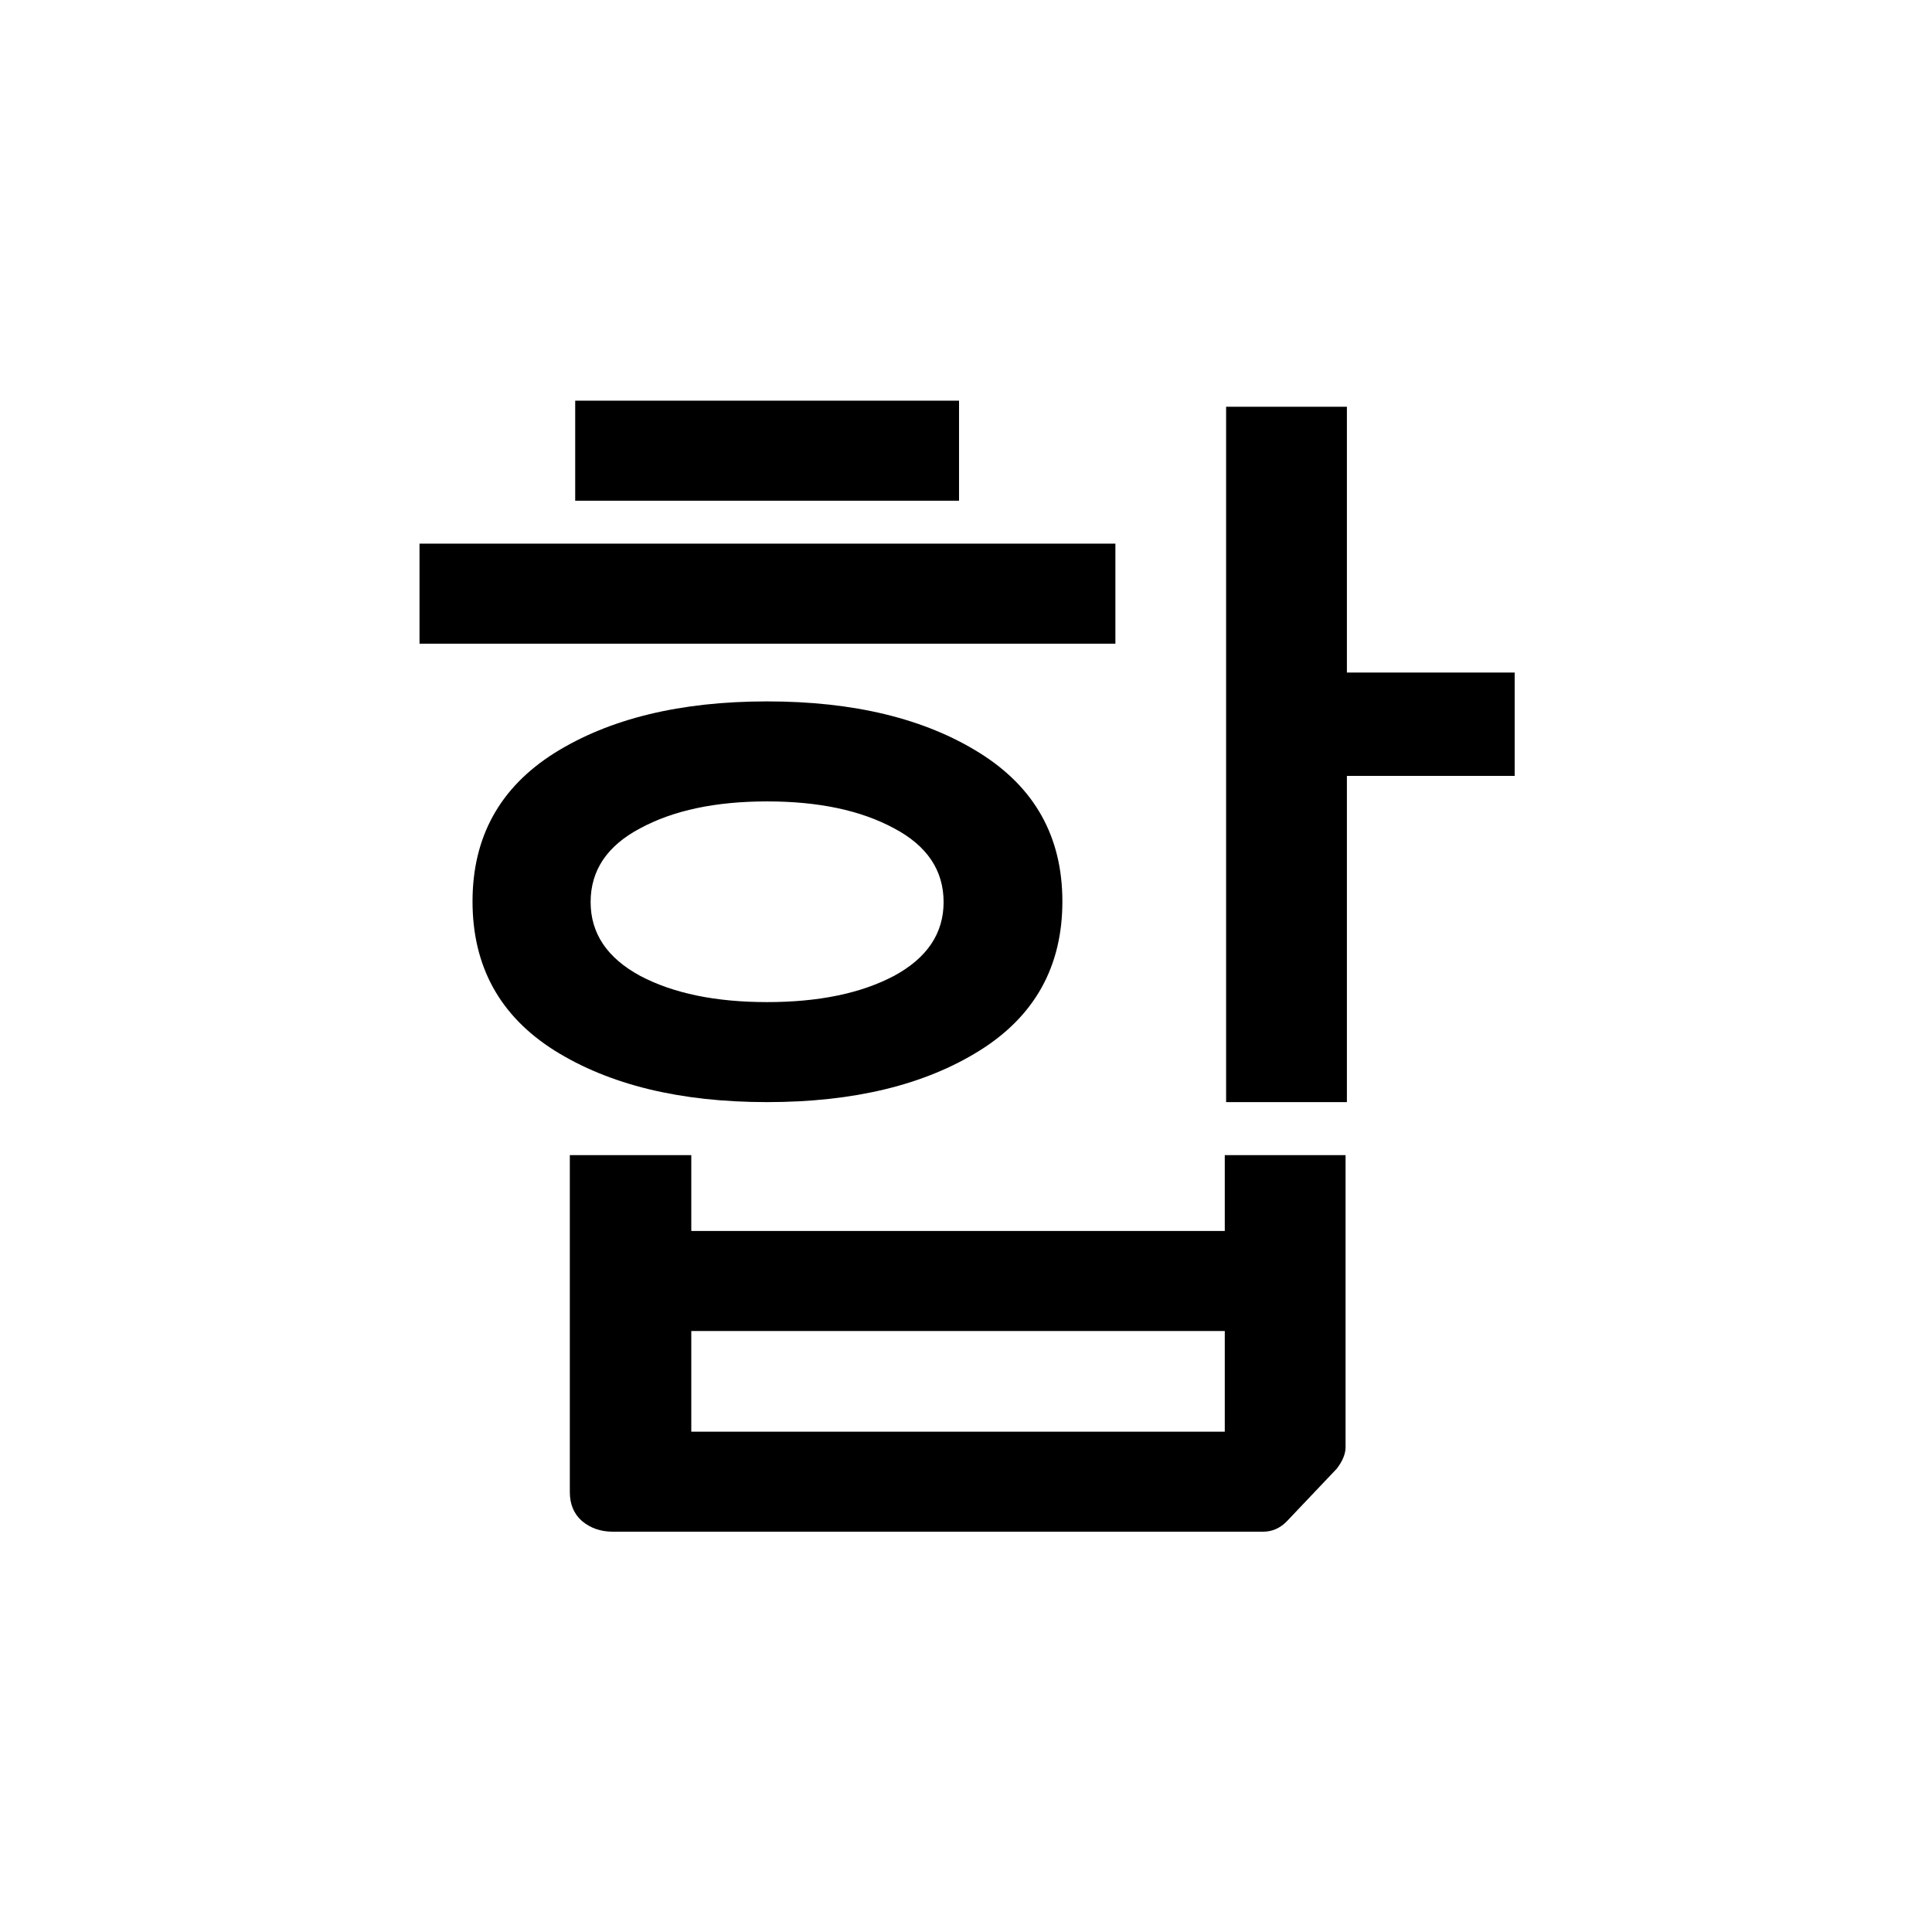 <?xml version="1.0" ?>
<svg xmlns="http://www.w3.org/2000/svg" version="1.1" width="600" height="600">
  <defs/>
  <g>
    <path stroke-width="0" fill="rgb(0, 0, 0)" opacity="1.0" d="M 238.235 217.825 C 265.188 217.825 287.209 223.175 304.298 233.875 C 321.387 244.576 329.932 259.932 329.932 279.944 C 329.932 300.094 321.387 315.52 304.298 326.221 C 287.209 336.921 265.188 342.272 238.235 342.272 C 211.282 342.272 189.26 336.921 172.172 326.221 C 155.222 315.52 146.747 300.094 146.747 279.944 C 146.747 259.932 155.222 244.576 172.172 233.875 C 189.26 223.175 211.282 217.825 238.235 217.825M 130.283 168.838 C 202.32 168.838 274.358 168.838 346.395 168.838 C 346.395 179.191 346.395 189.544 346.395 199.898 C 274.358 199.898 202.32 199.898 130.283 199.898 C 130.283 189.544 130.283 179.191 130.283 168.838M 176.965 358.739 C 189.538 358.739 202.112 358.739 214.686 358.739 C 214.686 366.591 214.686 374.443 214.686 382.295 C 269.912 382.295 325.138 382.295 380.365 382.295 C 380.365 374.443 380.365 366.591 380.365 358.739 C 392.869 358.739 405.373 358.739 417.877 358.739 C 417.877 388.965 417.877 419.191 417.877 449.417 C 417.877 451.501 416.974 453.725 415.168 456.087 C 409.958 461.577 404.748 467.066 399.538 472.555 C 397.454 474.64 395.022 475.682 392.244 475.682 C 324.93 475.682 257.616 475.682 190.302 475.682 C 186.551 475.682 183.356 474.57 180.716 472.347 C 178.215 470.123 176.965 467.135 176.965 463.383 C 176.965 428.502 176.965 393.621 176.965 358.739M 178.632 124.437 C 218.367 124.437 258.103 124.437 297.838 124.437 C 297.838 134.79 297.838 145.144 297.838 155.497 C 258.103 155.497 218.367 155.497 178.632 155.497 C 178.632 145.144 178.632 134.79 178.632 124.437M 183.425 280.152 C 183.425 289.88 188.566 297.523 198.847 303.082 C 209.128 308.502 222.257 311.212 238.235 311.212 C 254.212 311.212 267.342 308.502 277.623 303.082 C 287.904 297.523 293.044 289.88 293.044 280.152 C 293.044 270.285 287.904 262.642 277.623 257.222 C 267.342 251.664 254.212 248.884 238.235 248.884 C 222.257 248.884 209.128 251.664 198.847 257.222 C 188.566 262.642 183.425 270.285 183.425 280.152M 380.365 444.622 C 380.365 434.2 380.365 423.777 380.365 413.354 C 325.138 413.354 269.912 413.354 214.686 413.354 C 214.686 423.777 214.686 434.2 214.686 444.622 C 269.912 444.622 325.138 444.622 380.365 444.622M 380.781 126.313 C 393.286 126.313 405.79 126.313 418.294 126.313 C 418.294 153.829 418.294 181.345 418.294 208.861 C 435.661 208.861 453.027 208.861 470.394 208.861 C 470.394 219.562 470.394 230.262 470.394 240.963 C 453.027 240.963 435.661 240.963 418.294 240.963 C 418.294 274.732 418.294 308.502 418.294 342.272 C 405.79 342.272 393.286 342.272 380.781 342.272 C 380.781 270.285 380.781 198.299 380.781 126.313"/>
  </g>
</svg>
